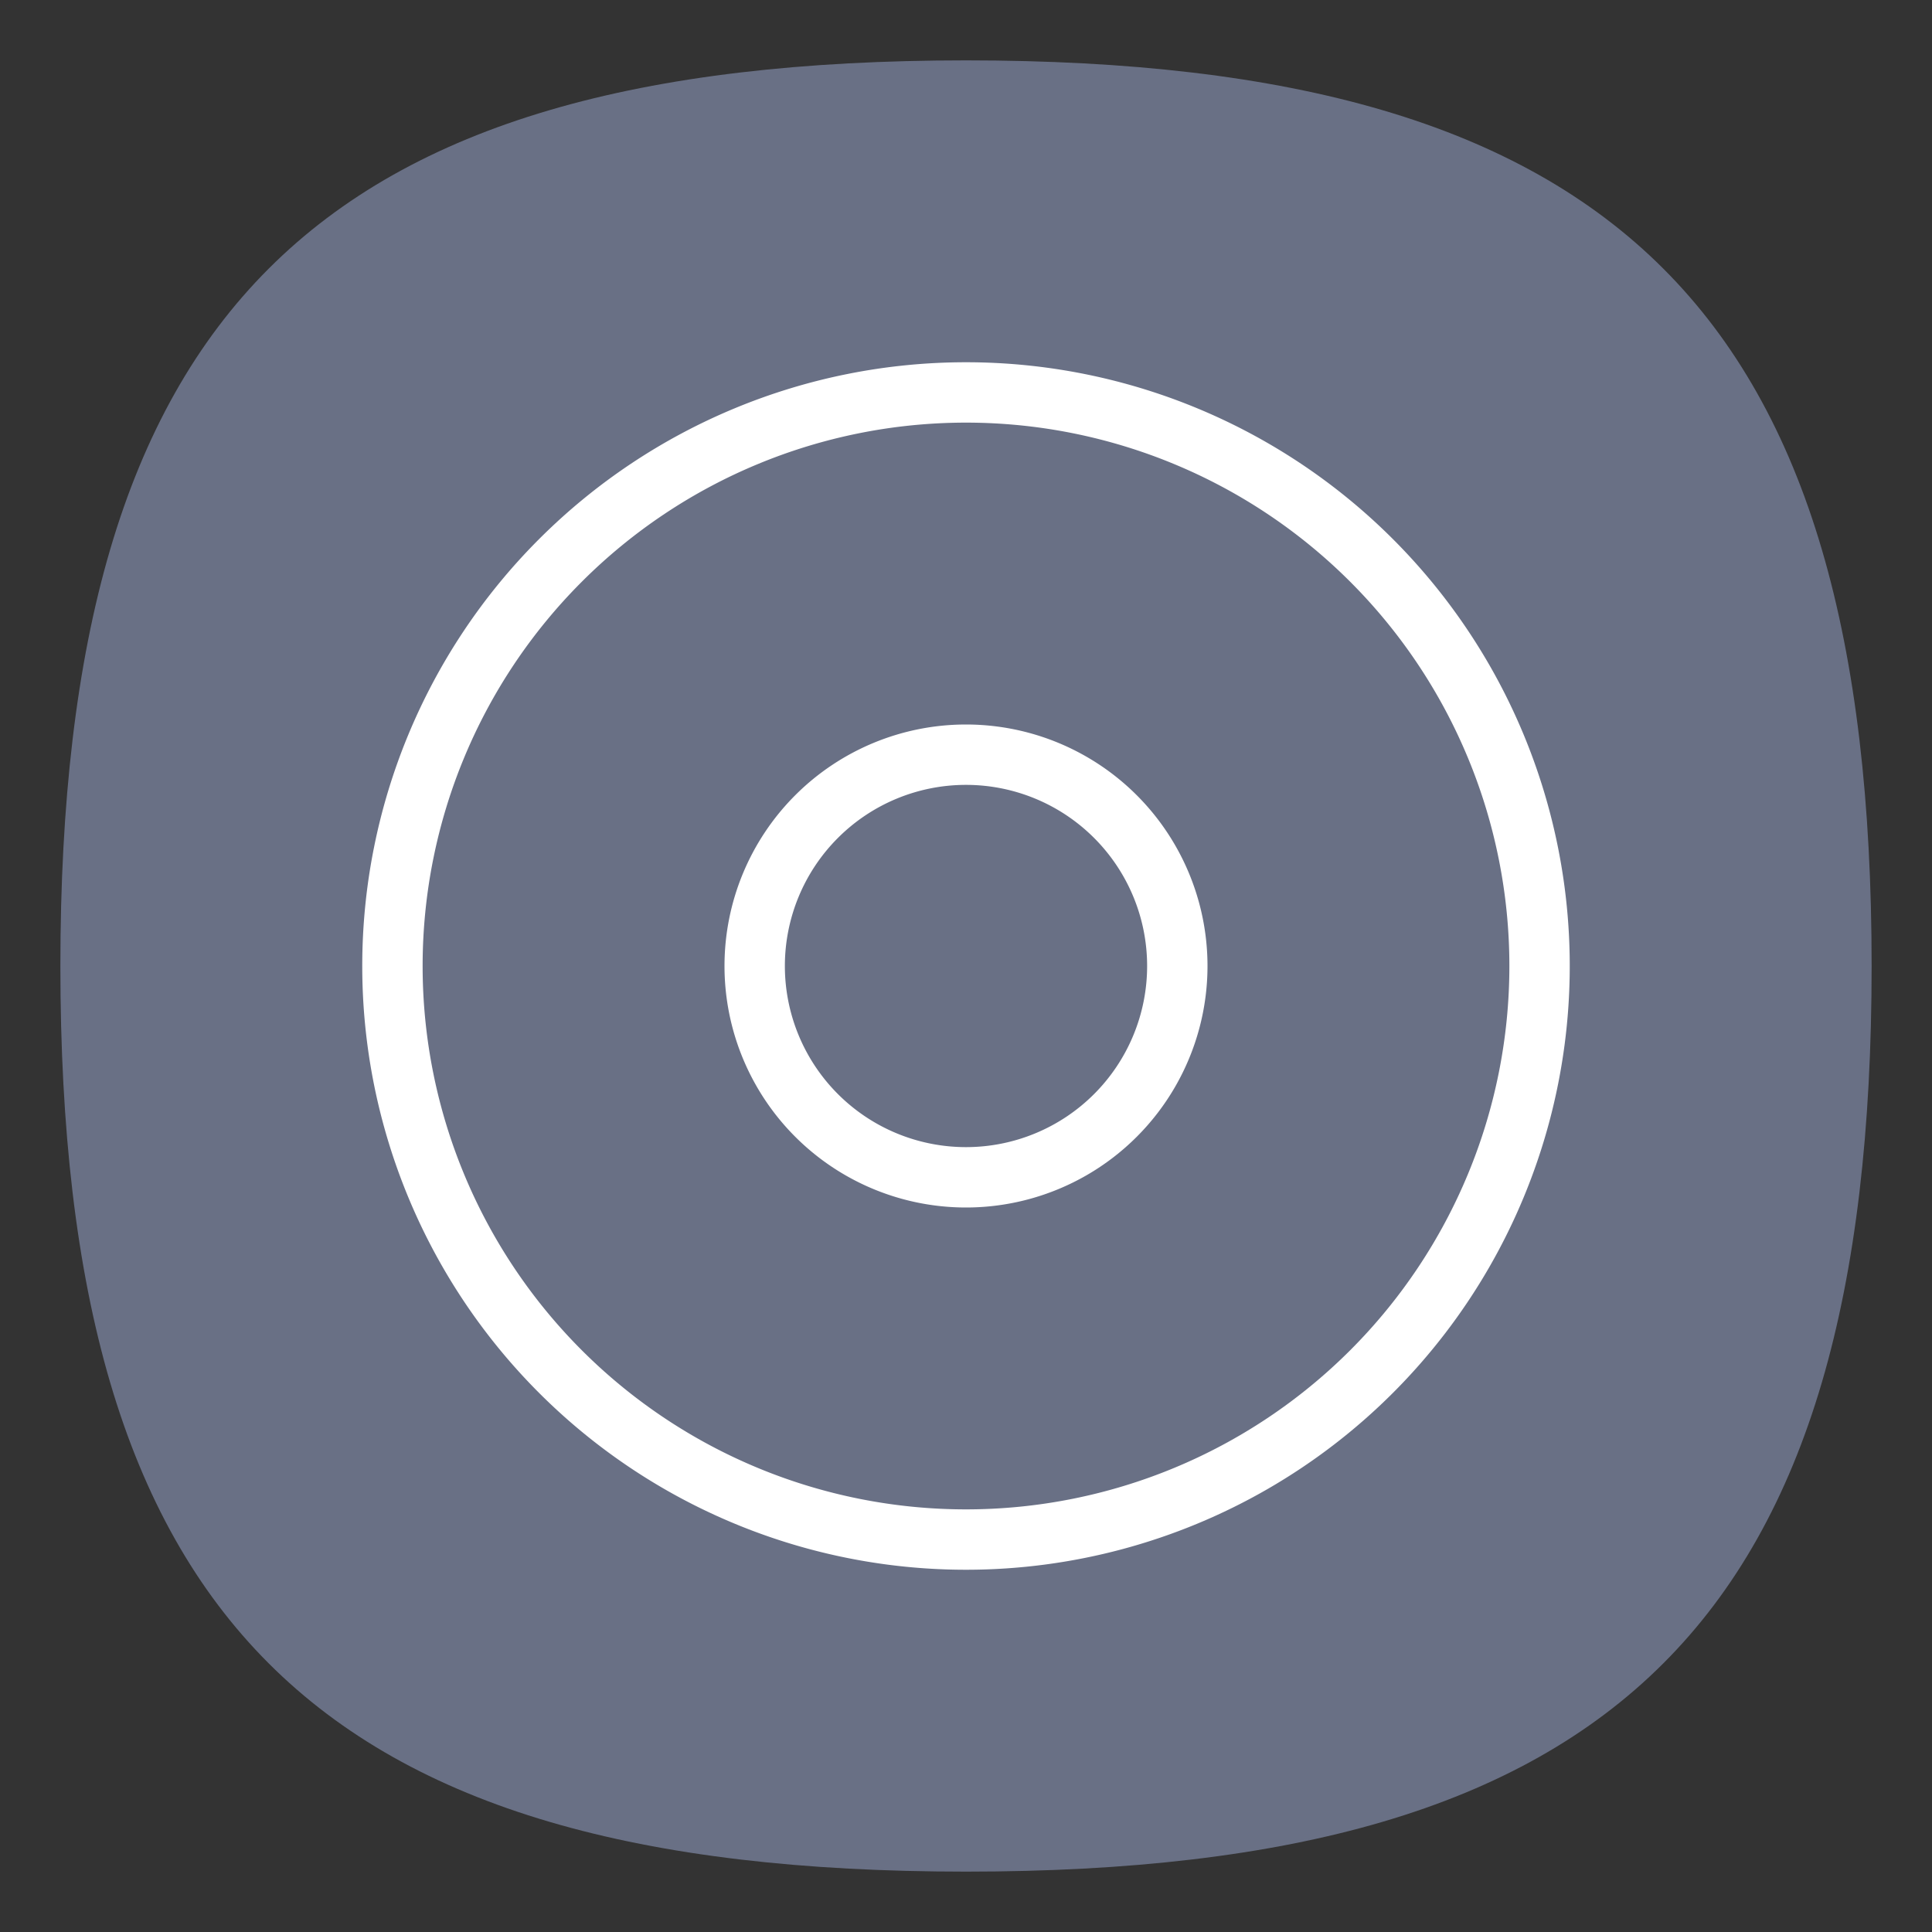 <?xml version="1.0" encoding="UTF-8" standalone="no"?>
<svg
   viewbox="0 0 200 200"
   version="1.1"
   id="svg4"
   sodipodi:docname="application-x-cd-image.svg"
   width="64"
   height="64"
   inkscape:version="1.1.1 (3bf5ae0d25, 2021-09-20, custom)"
   xmlns:inkscape="http://www.inkscape.org/namespaces/inkscape"
   xmlns:sodipodi="http://sodipodi.sourceforge.net/DTD/sodipodi-0.dtd"
   xmlns="http://www.w3.org/2000/svg"
   xmlns:svg="http://www.w3.org/2000/svg">
  <rect width="100%" height="100%" fill="#333333" stroke="none"/>
  <defs
     id="defs8" />
  <sodipodi:namedview
     id="namedview6"
     pagecolor="#ffffff"
     bordercolor="#666666"
     borderopacity="1.0"
     inkscape:pageshadow="2"
     inkscape:pageopacity="0.0"
     inkscape:pagecheckerboard="0"
     showgrid="false"
     inkscape:zoom="7.9999999"
     inkscape:cx="26.25"
     inkscape:cy="29.0625"
     inkscape:window-width="1920"
     inkscape:window-height="1000"
     inkscape:window-x="0"
     inkscape:window-y="0"
     inkscape:window-maximized="1"
     inkscape:current-layer="svg4"
     showguides="false" />
  <path
     d="M 2,32 C 2,10.4 10.4,2 32,2 53.6,2 62,10.4 62,32 62,53.6 53.6,62 32,62 10.4,62 2,53.6 2,32"
     id="path2"
     style="stroke-width:0.3;fill:#697085;fill-opacity:1" />
  <path
     id="path924"
     style="fill:#ffffff;stroke-width:2.105;stroke-linecap:round;stroke-linejoin:round"
     d="M 32 12 A 20 20 0 0 0 12 32 A 20 20 0 0 0 32 52 A 20 20 0 0 0 52 32 A 20 20 0 0 0 32 12 z M 32 14 A 18 18 0 0 1 50 32 A 18 18 0 0 1 32 50 A 18 18 0 0 1 14 32 A 18 18 0 0 1 32 14 z M 32 24 A 8 8 0 0 0 24 32 A 8 8 0 0 0 32 40 A 8 8 0 0 0 40 32 A 8 8 0 0 0 32 24 z M 32 26 A 6 6 0 0 1 38 32 A 6 6 0 0 1 32 38 A 6 6 0 0 1 26 32 A 6 6 0 0 1 32 26 z " />
</svg>
